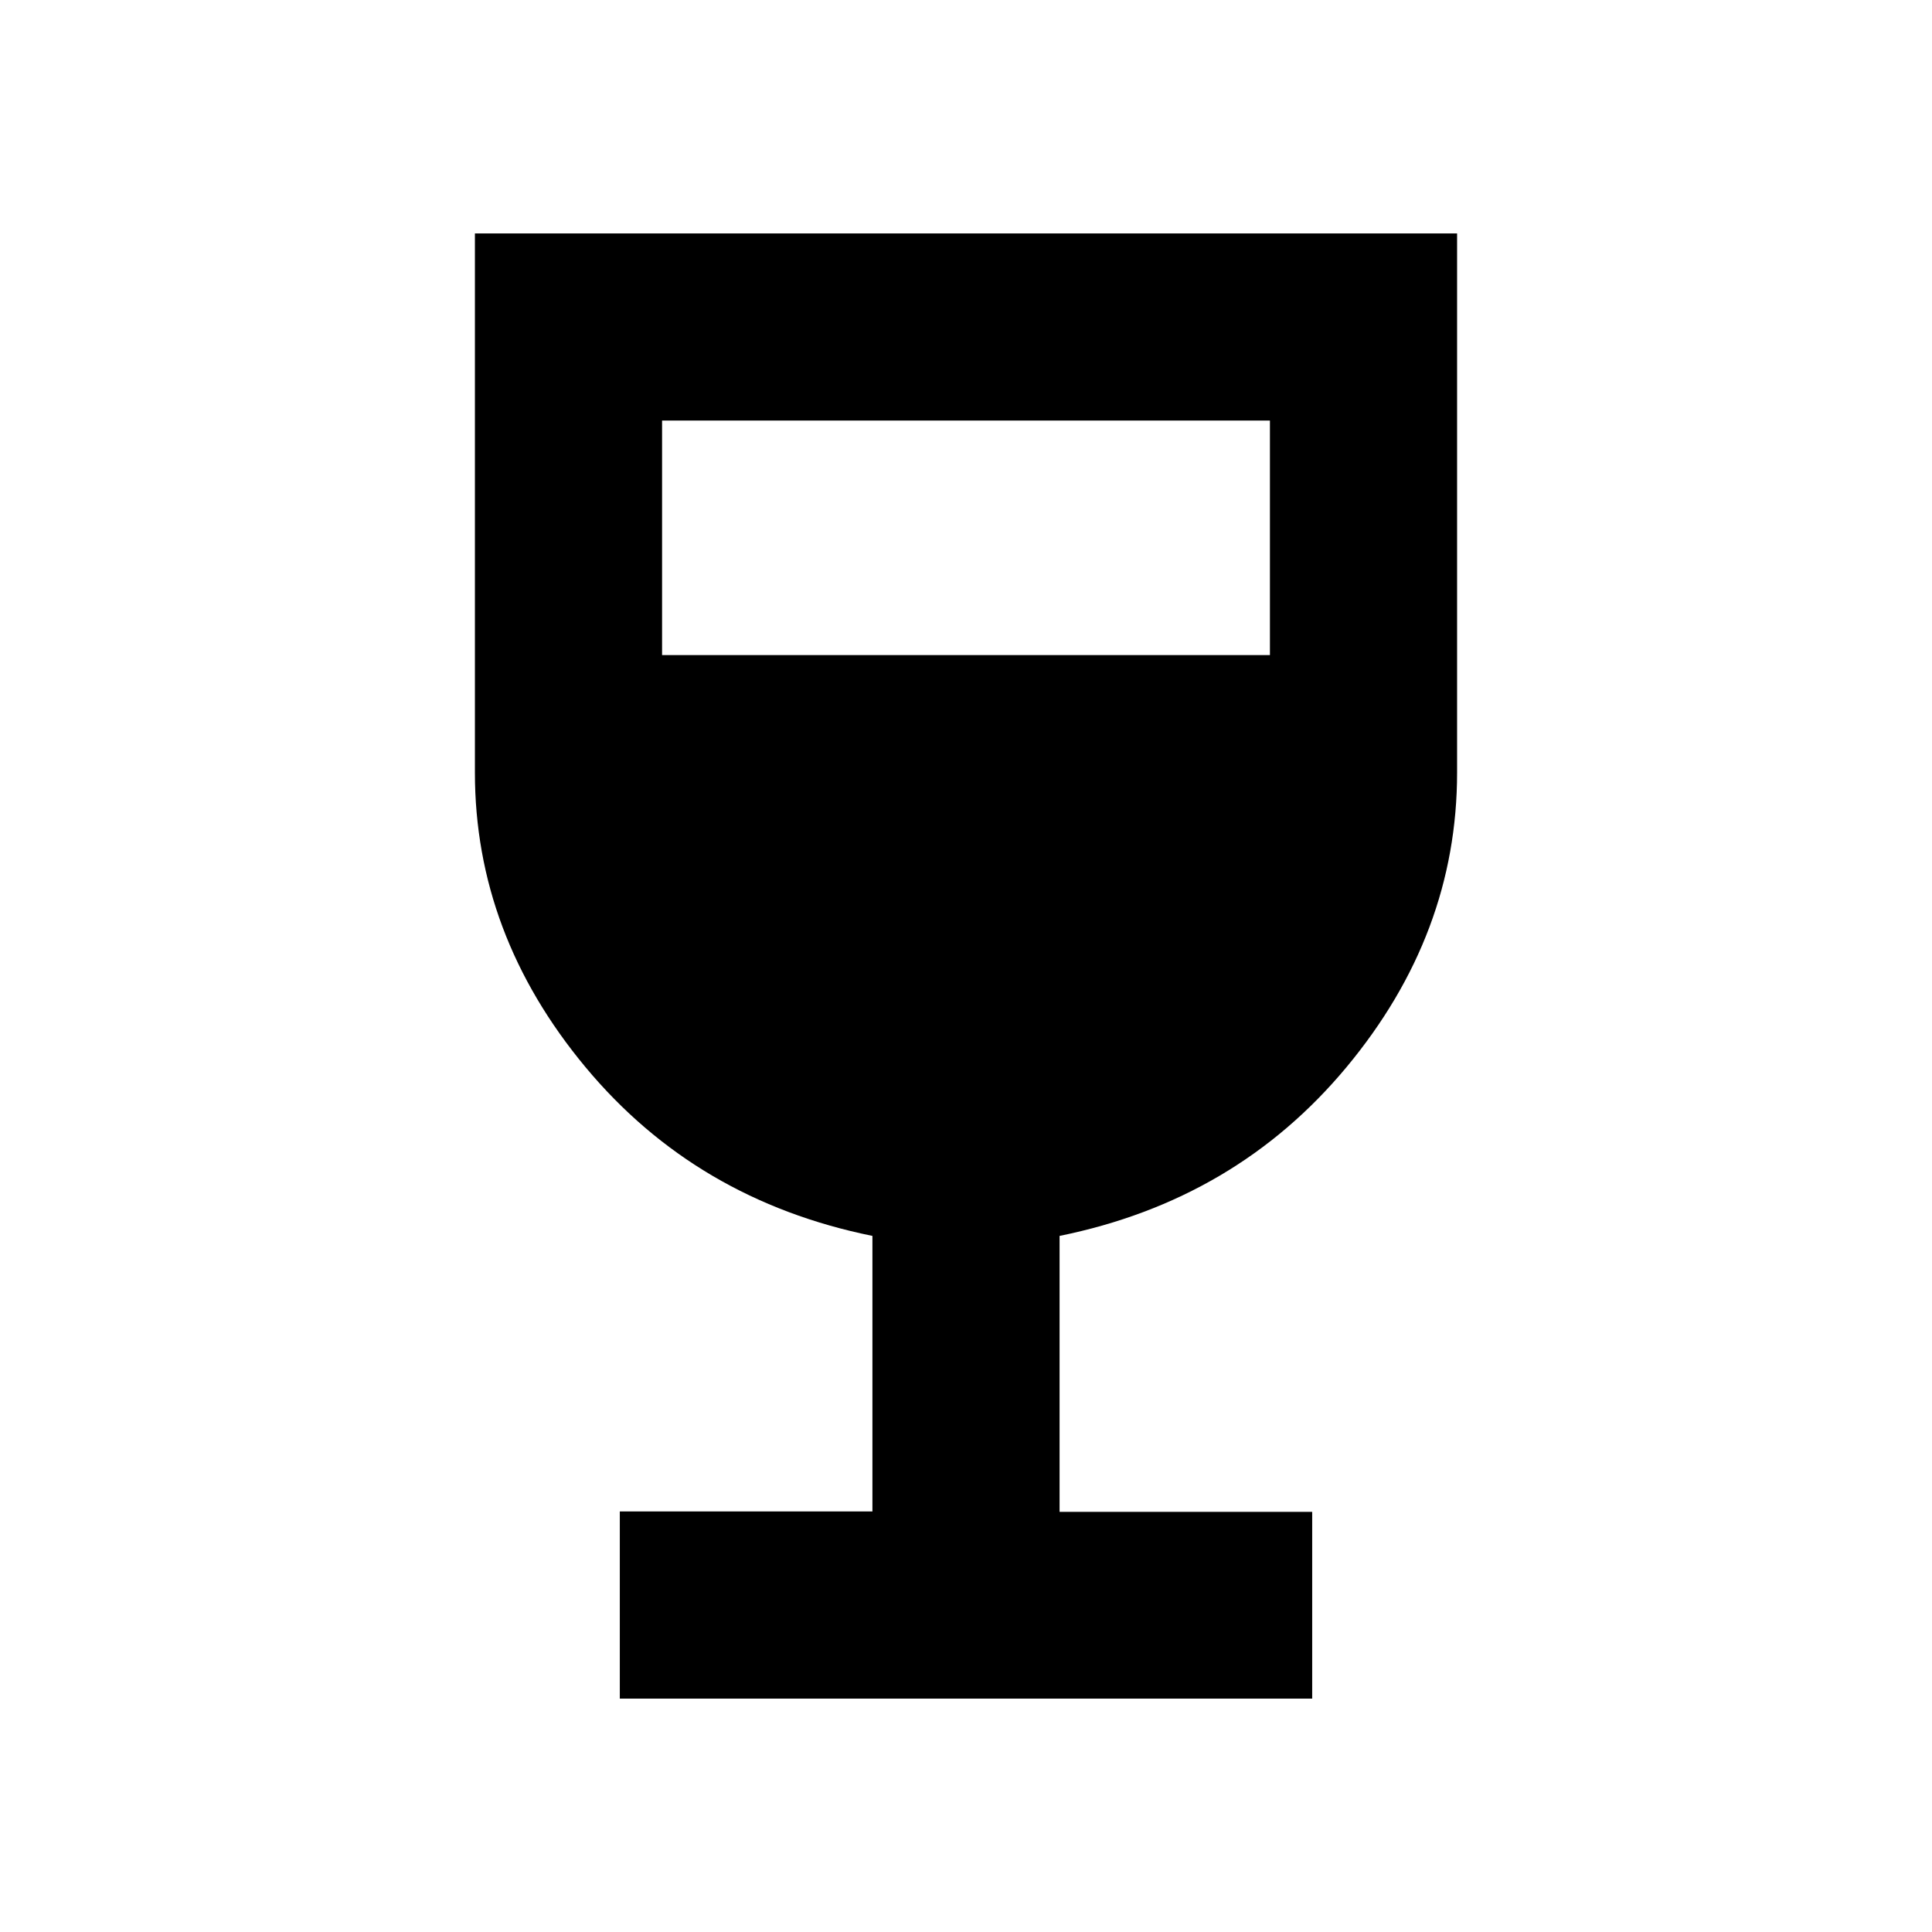<svg xmlns="http://www.w3.org/2000/svg" height="20" viewBox="0 -960 960 960" width="20"><path d="M307.98-115.98v-93H433.5v-136.91q-87.61-17.78-142.57-83.85-54.95-66.07-54.95-146.36v-267.92h488.04v267.92q0 80.29-54.95 146.36-54.96 66.07-142.57 83.85v137.11h125.52v92.8H307.98Zm21-518.52h302.04v-116.52H328.98v116.52Z"/></svg>